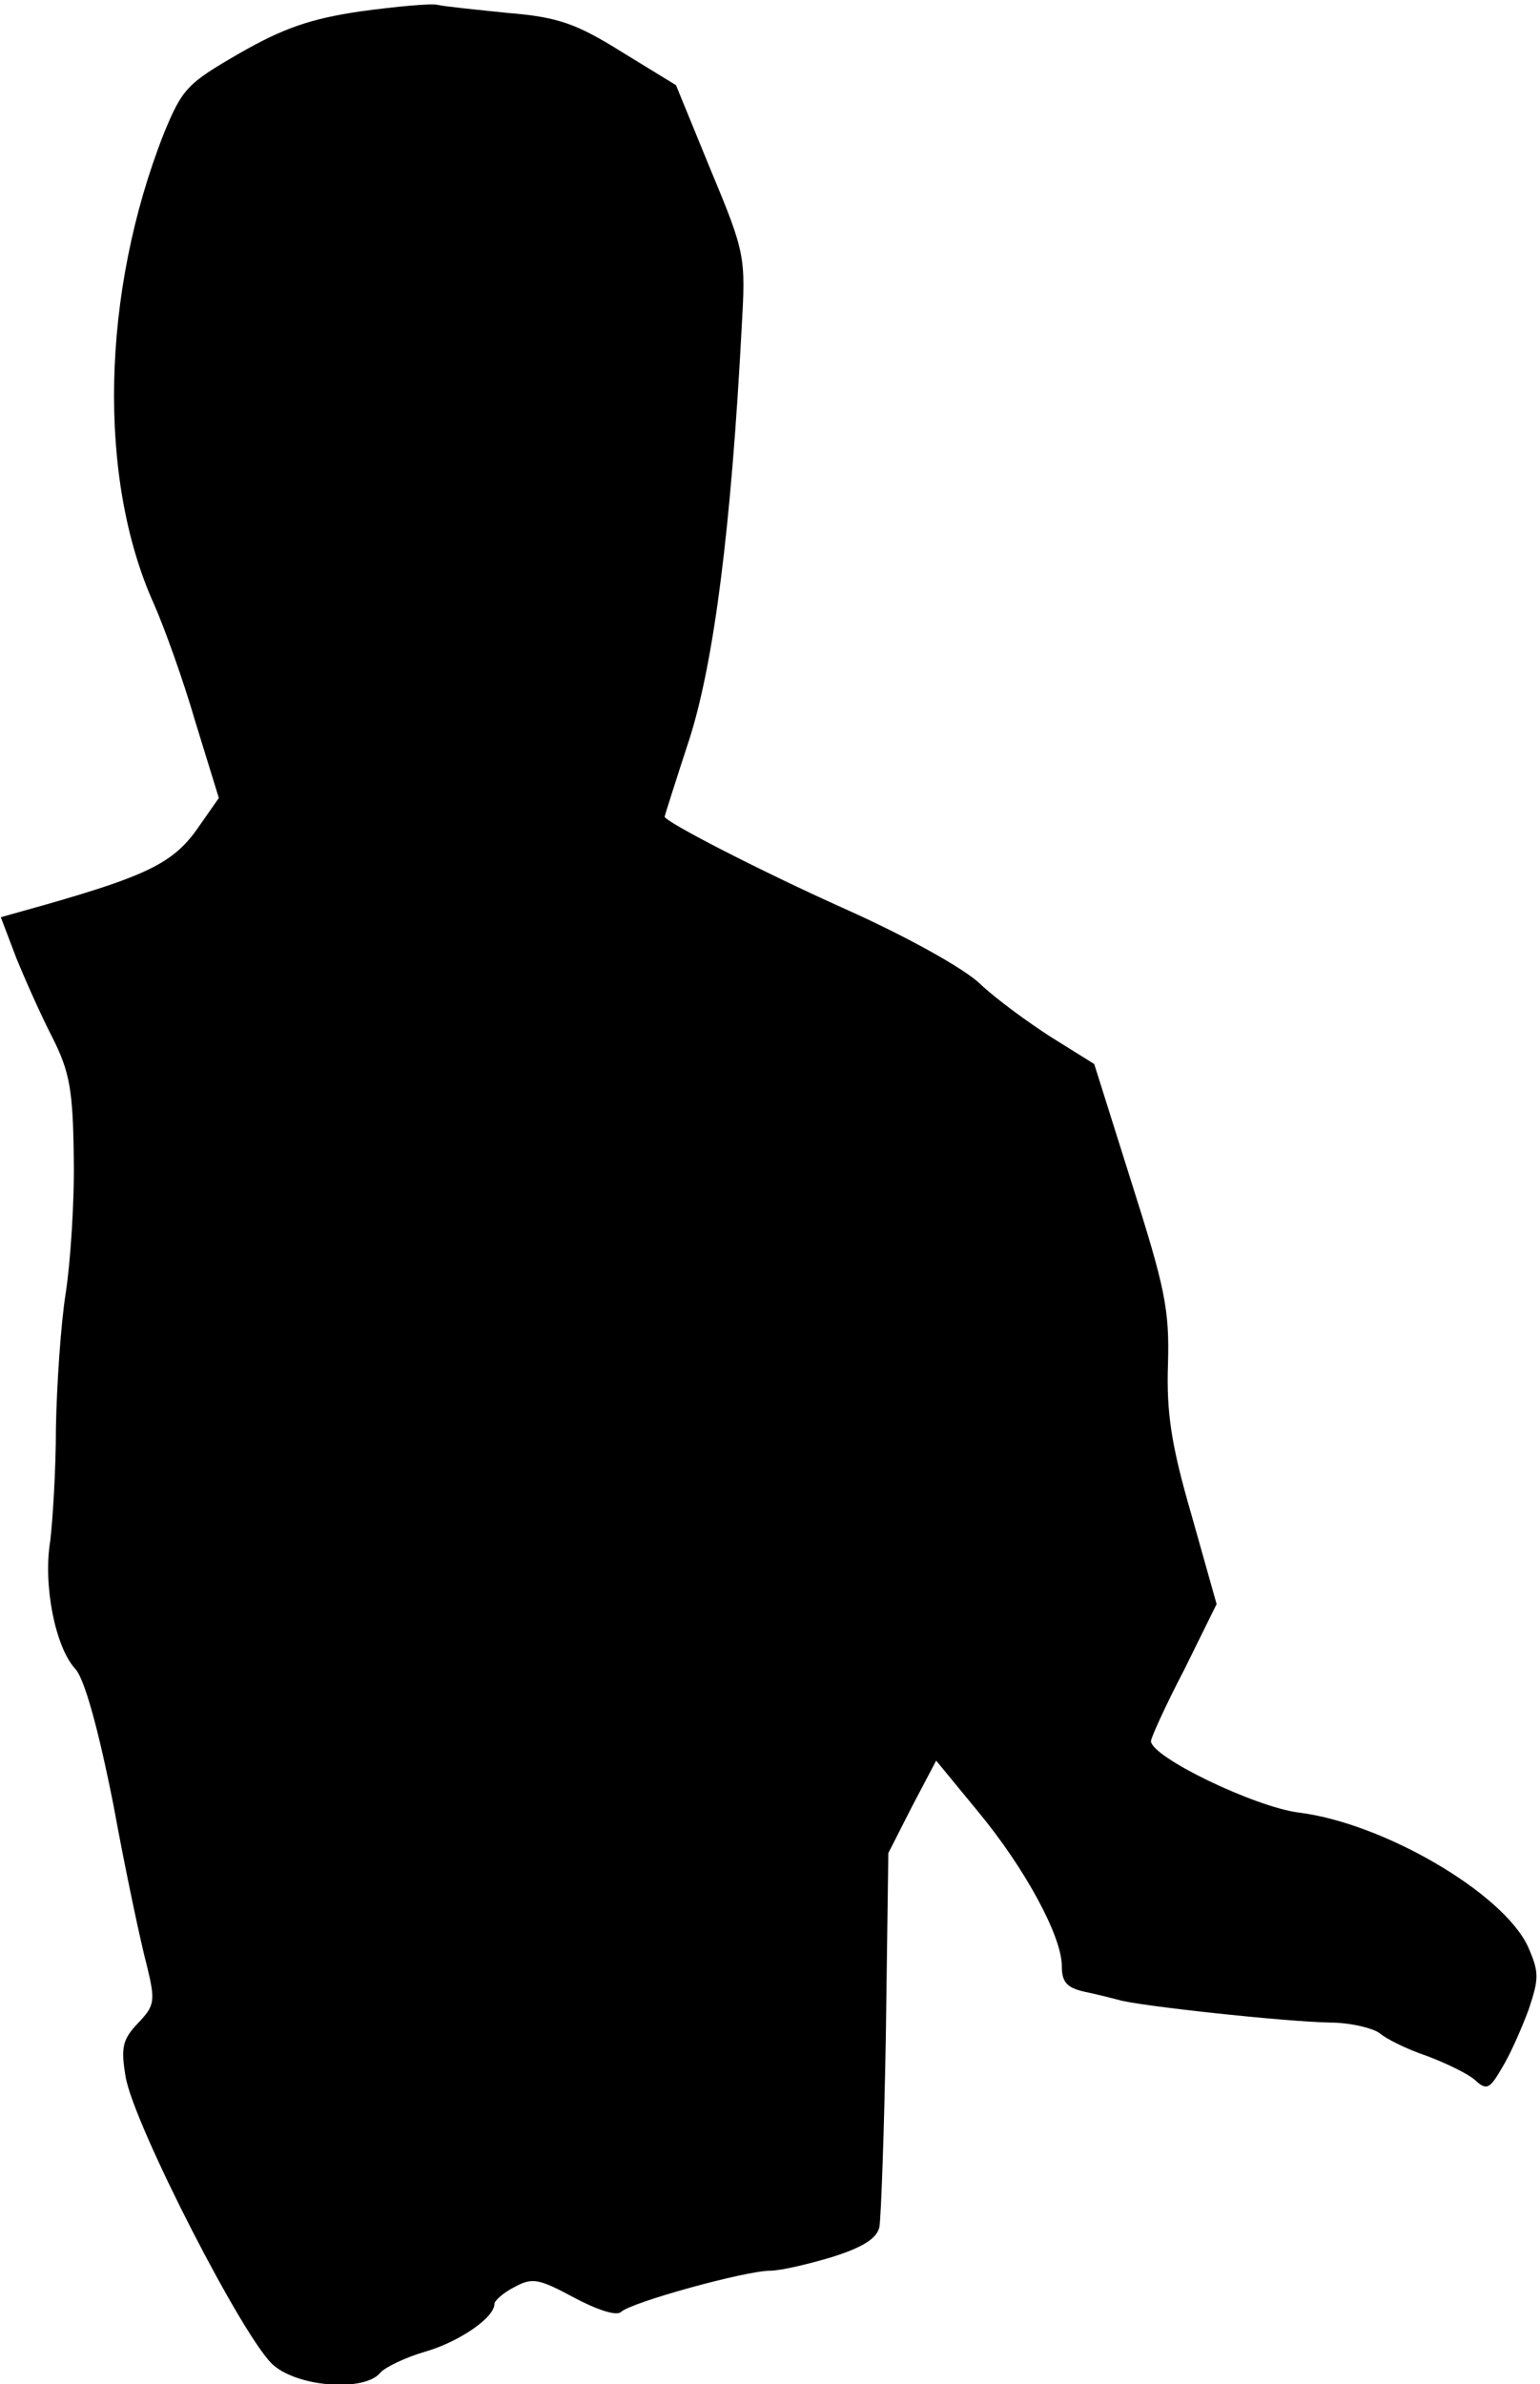 <?xml version="1.0" standalone="no"?>
<!DOCTYPE svg PUBLIC "-//W3C//DTD SVG 20010904//EN"
 "http://www.w3.org/TR/2001/REC-SVG-20010904/DTD/svg10.dtd">
<svg version="1.0" xmlns="http://www.w3.org/2000/svg"
 width="190pt" height="294pt" viewBox="0 0 190 294"
 preserveAspectRatio="xMidYMid meet">
<g transform="translate(0,294) scale(0.1,-0.1)"
fill="#000000" stroke="none">
<path fill="#000000" stroke="none" d="M445 2926 c-62 -9 -96 -21 -150 -52
-64 -37 -70 -43 -93 -99 -77 -196 -82 -425 -12 -580 12 -27 36 -93 51 -145
l29 -94 -28 -40 c-29 -40 -62 -56 -184 -91 l-57 -16 19 -50 c11 -27 31 -72 45
-99 21 -42 25 -64 26 -147 1 -54 -4 -129 -10 -168 -6 -38 -11 -113 -12 -165 0
-52 -4 -115 -7 -140 -9 -54 6 -131 31 -158 11 -12 28 -72 47 -168 15 -82 34
-171 41 -197 11 -45 10 -50 -11 -72 -19 -20 -21 -30 -15 -66 10 -59 148 -328
183 -356 32 -27 112 -32 131 -9 6 7 31 19 55 26 42 12 86 42 86 59 0 4 11 14
25 21 22 12 30 10 73 -13 28 -15 52 -23 58 -18 12 12 154 51 184 51 13 0 47 8
77 17 38 12 55 23 58 37 2 12 6 120 8 241 l3 220 29 57 30 57 51 -62 c59 -71
104 -155 104 -191 0 -20 6 -27 28 -32 15 -3 34 -8 42 -10 21 -7 205 -27 261
-28 25 0 53 -7 61 -13 8 -7 34 -20 58 -28 24 -9 51 -22 60 -30 14 -13 18 -11
33 15 10 16 24 48 33 72 13 39 13 46 -1 78 -31 66 -178 152 -283 165 -54 7
-181 68 -182 88 0 4 18 44 41 88 l40 81 -31 110 c-25 86 -31 126 -29 186 2 68
-4 95 -45 224 l-46 146 -53 33 c-28 18 -68 47 -88 66 -20 19 -90 58 -166 92
-107 48 -223 108 -223 114 0 1 14 45 31 97 30 95 51 259 64 505 5 88 5 92 -38
195 l-43 105 -67 41 c-56 35 -79 43 -140 48 -39 4 -79 8 -87 10 -8 2 -51 -2
-95 -8z"/>
</g>
</svg>
